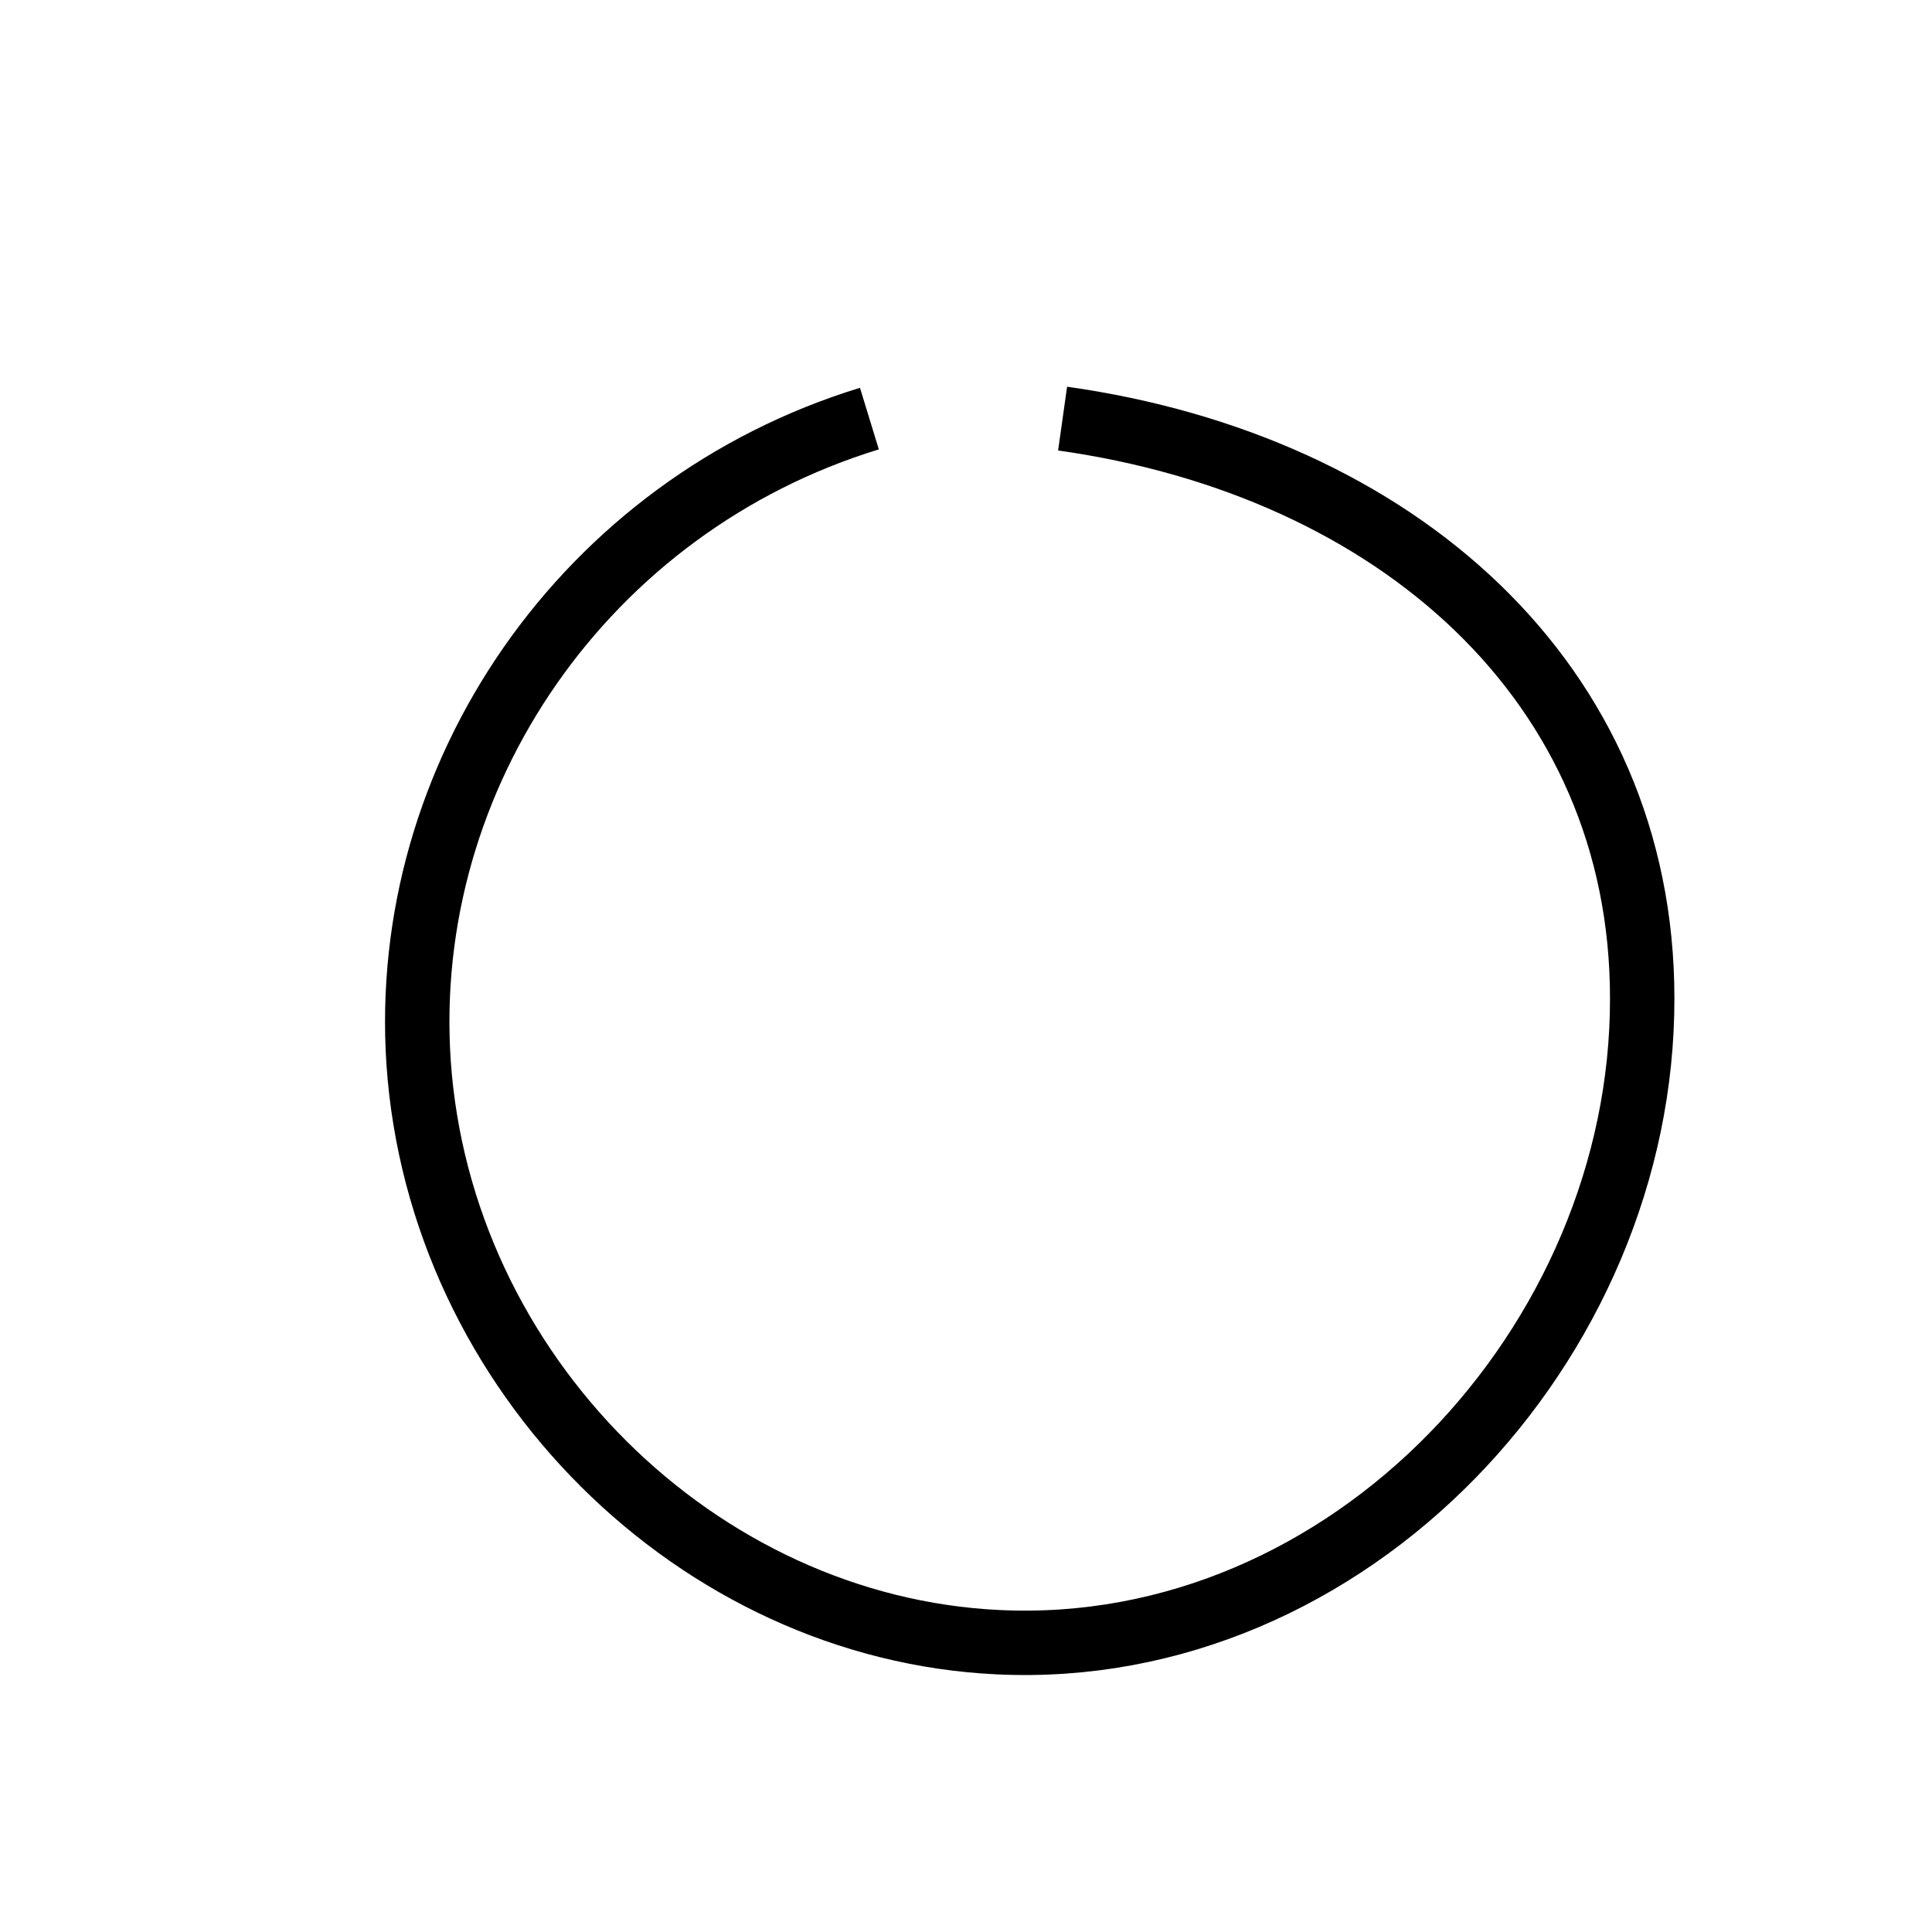 <?xml version="1.0" encoding="UTF-8"?>
<svg id="Layer_1" data-name="Layer 1" xmlns="http://www.w3.org/2000/svg" viewBox="0 0 30 30">
  <defs>
    <style>
      .cls-1 {
        fill: none;
        stroke: #000;
        stroke-miterlimit: 10;
      }
    </style>
  </defs>
  <path class="cls-1" d="M13.5,6.5c-4.41,1.35-7.3,5.54-7,10,.33,4.83,4.33,8.78,9,9,5.45.26,10.01-4.64,10-10,0-4.9-3.82-8.27-9-9"/>
</svg>